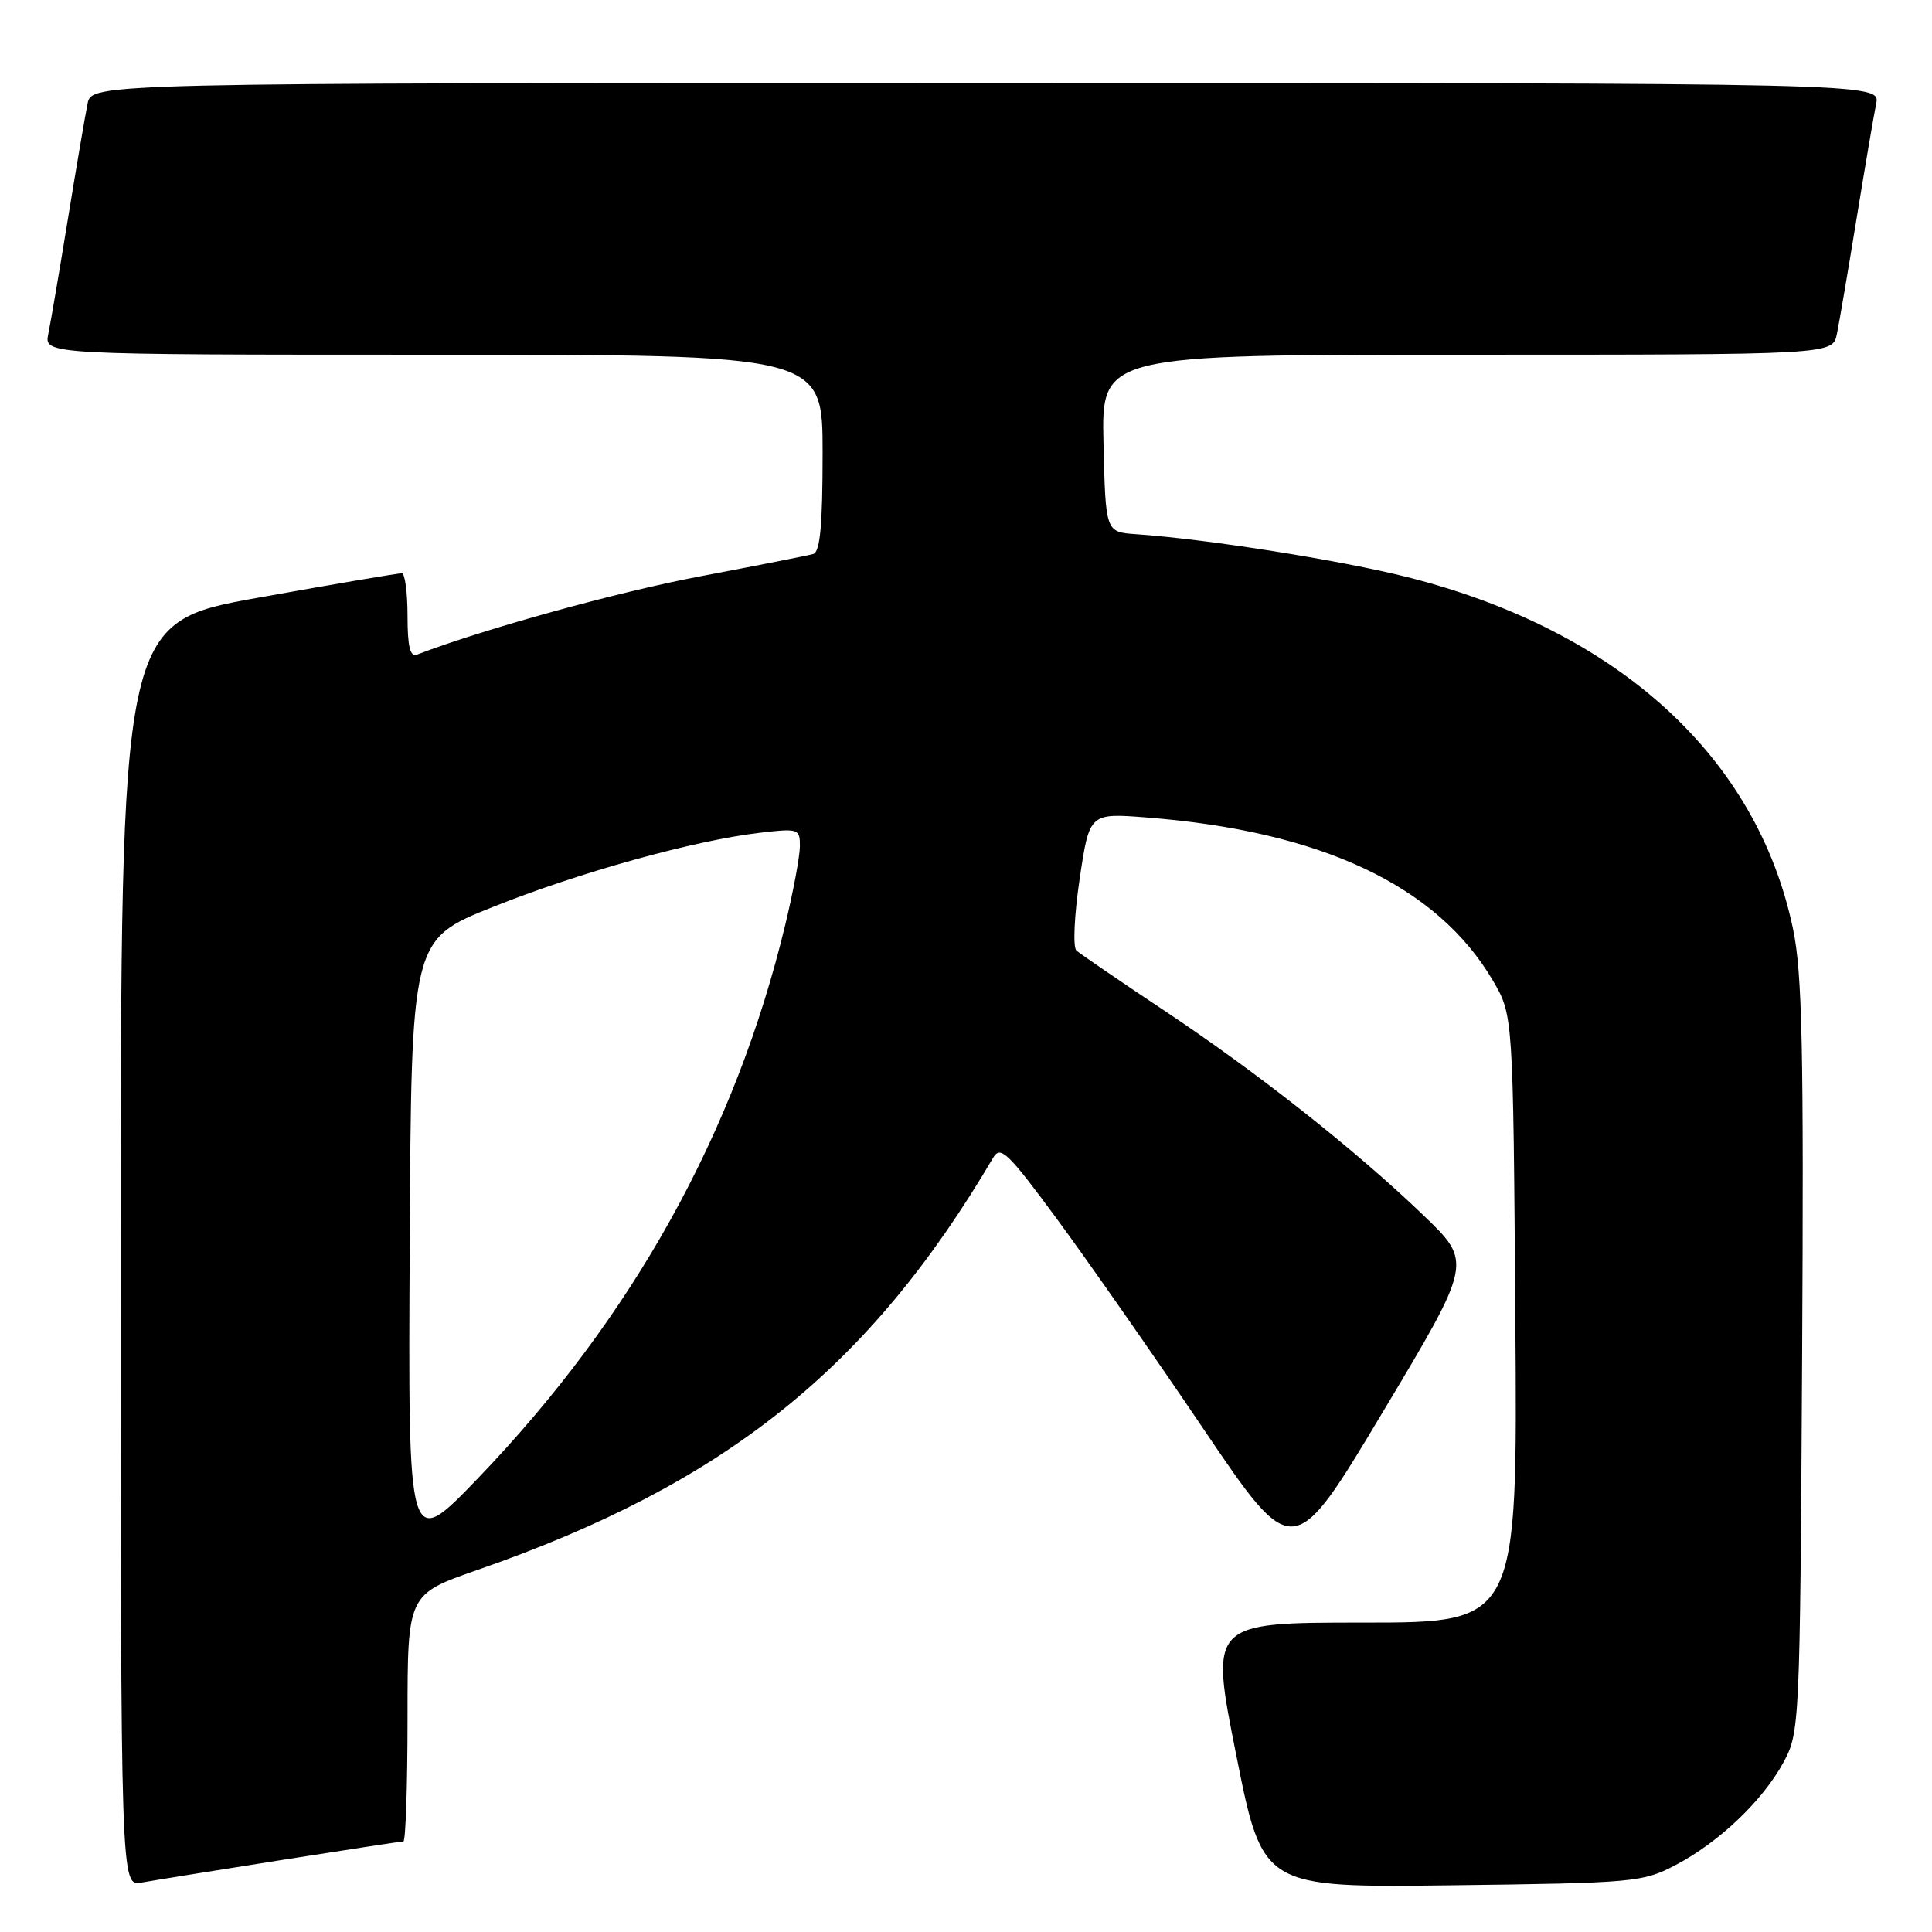 <?xml version="1.0" encoding="UTF-8" standalone="no"?>
<!DOCTYPE svg PUBLIC "-//W3C//DTD SVG 1.1//EN" "http://www.w3.org/Graphics/SVG/1.1/DTD/svg11.dtd" >
<svg xmlns="http://www.w3.org/2000/svg" xmlns:xlink="http://www.w3.org/1999/xlink" version="1.1" viewBox="0 0 256 256">
 <g >
 <path fill="currentColor"
d=" M 37.20 246.48 C 45.83 245.12 53.14 244.00 53.45 244.00 C 53.75 244.00 54.00 236.63 54.00 227.63 C 54.00 211.25 54.00 211.25 63.25 208.03 C 96.04 196.63 115.17 181.34 131.60 153.40 C 132.57 151.75 133.54 152.69 140.10 161.59 C 144.17 167.12 152.87 179.58 159.43 189.29 C 171.36 206.94 171.36 206.94 183.23 187.10 C 195.10 167.27 195.10 167.27 188.63 161.05 C 179.54 152.32 166.65 142.14 154.16 133.83 C 148.30 129.93 143.11 126.38 142.63 125.95 C 142.15 125.51 142.34 121.34 143.06 116.45 C 144.36 107.73 144.36 107.73 151.93 108.32 C 175.07 110.12 190.42 117.35 197.81 129.92 C 200.50 134.50 200.50 134.50 200.79 174.75 C 201.09 215.00 201.09 215.00 180.69 215.00 C 160.30 215.00 160.30 215.00 163.81 232.56 C 167.31 250.12 167.31 250.12 192.41 249.81 C 216.51 249.51 217.68 249.41 222.00 247.14 C 227.76 244.13 233.58 238.59 236.33 233.50 C 238.46 229.57 238.51 228.59 238.79 179.86 C 239.02 139.05 238.81 128.95 237.59 123.11 C 232.84 100.35 214.48 83.57 186.57 76.49 C 177.74 74.25 159.94 71.43 150.50 70.78 C 146.50 70.50 146.50 70.50 146.22 58.75 C 145.94 47.00 145.94 47.00 194.39 47.00 C 242.84 47.00 242.84 47.00 243.40 44.25 C 243.71 42.74 244.88 35.88 246.00 29.00 C 247.12 22.12 248.29 15.26 248.60 13.75 C 249.16 11.00 249.16 11.00 130.66 11.00 C 12.16 11.00 12.16 11.00 11.60 13.75 C 11.29 15.26 10.12 22.12 9.00 29.00 C 7.88 35.88 6.71 42.74 6.40 44.25 C 5.84 47.00 5.84 47.00 57.42 47.00 C 109.00 47.00 109.00 47.00 109.00 60.03 C 109.00 69.60 108.67 73.16 107.75 73.41 C 107.06 73.61 100.34 74.93 92.81 76.36 C 81.90 78.42 64.21 83.31 55.25 86.74 C 54.34 87.08 54.00 85.68 54.00 81.61 C 54.00 78.52 53.66 75.98 53.25 75.96 C 52.84 75.94 44.29 77.39 34.25 79.19 C 16.00 82.46 16.00 82.46 16.00 166.21 C 16.00 249.95 16.00 249.95 18.75 249.45 C 20.26 249.18 28.56 247.84 37.20 246.48 Z  M 54.29 165.00 C 54.50 124.50 54.50 124.50 65.28 120.19 C 76.74 115.60 91.91 111.38 100.67 110.35 C 105.80 109.75 106.00 109.82 105.99 112.11 C 105.99 113.43 105.12 118.10 104.06 122.50 C 97.42 150.09 83.85 174.53 63.29 195.92 C 54.07 205.50 54.07 205.50 54.29 165.00 Z "/>
</g>
</svg>